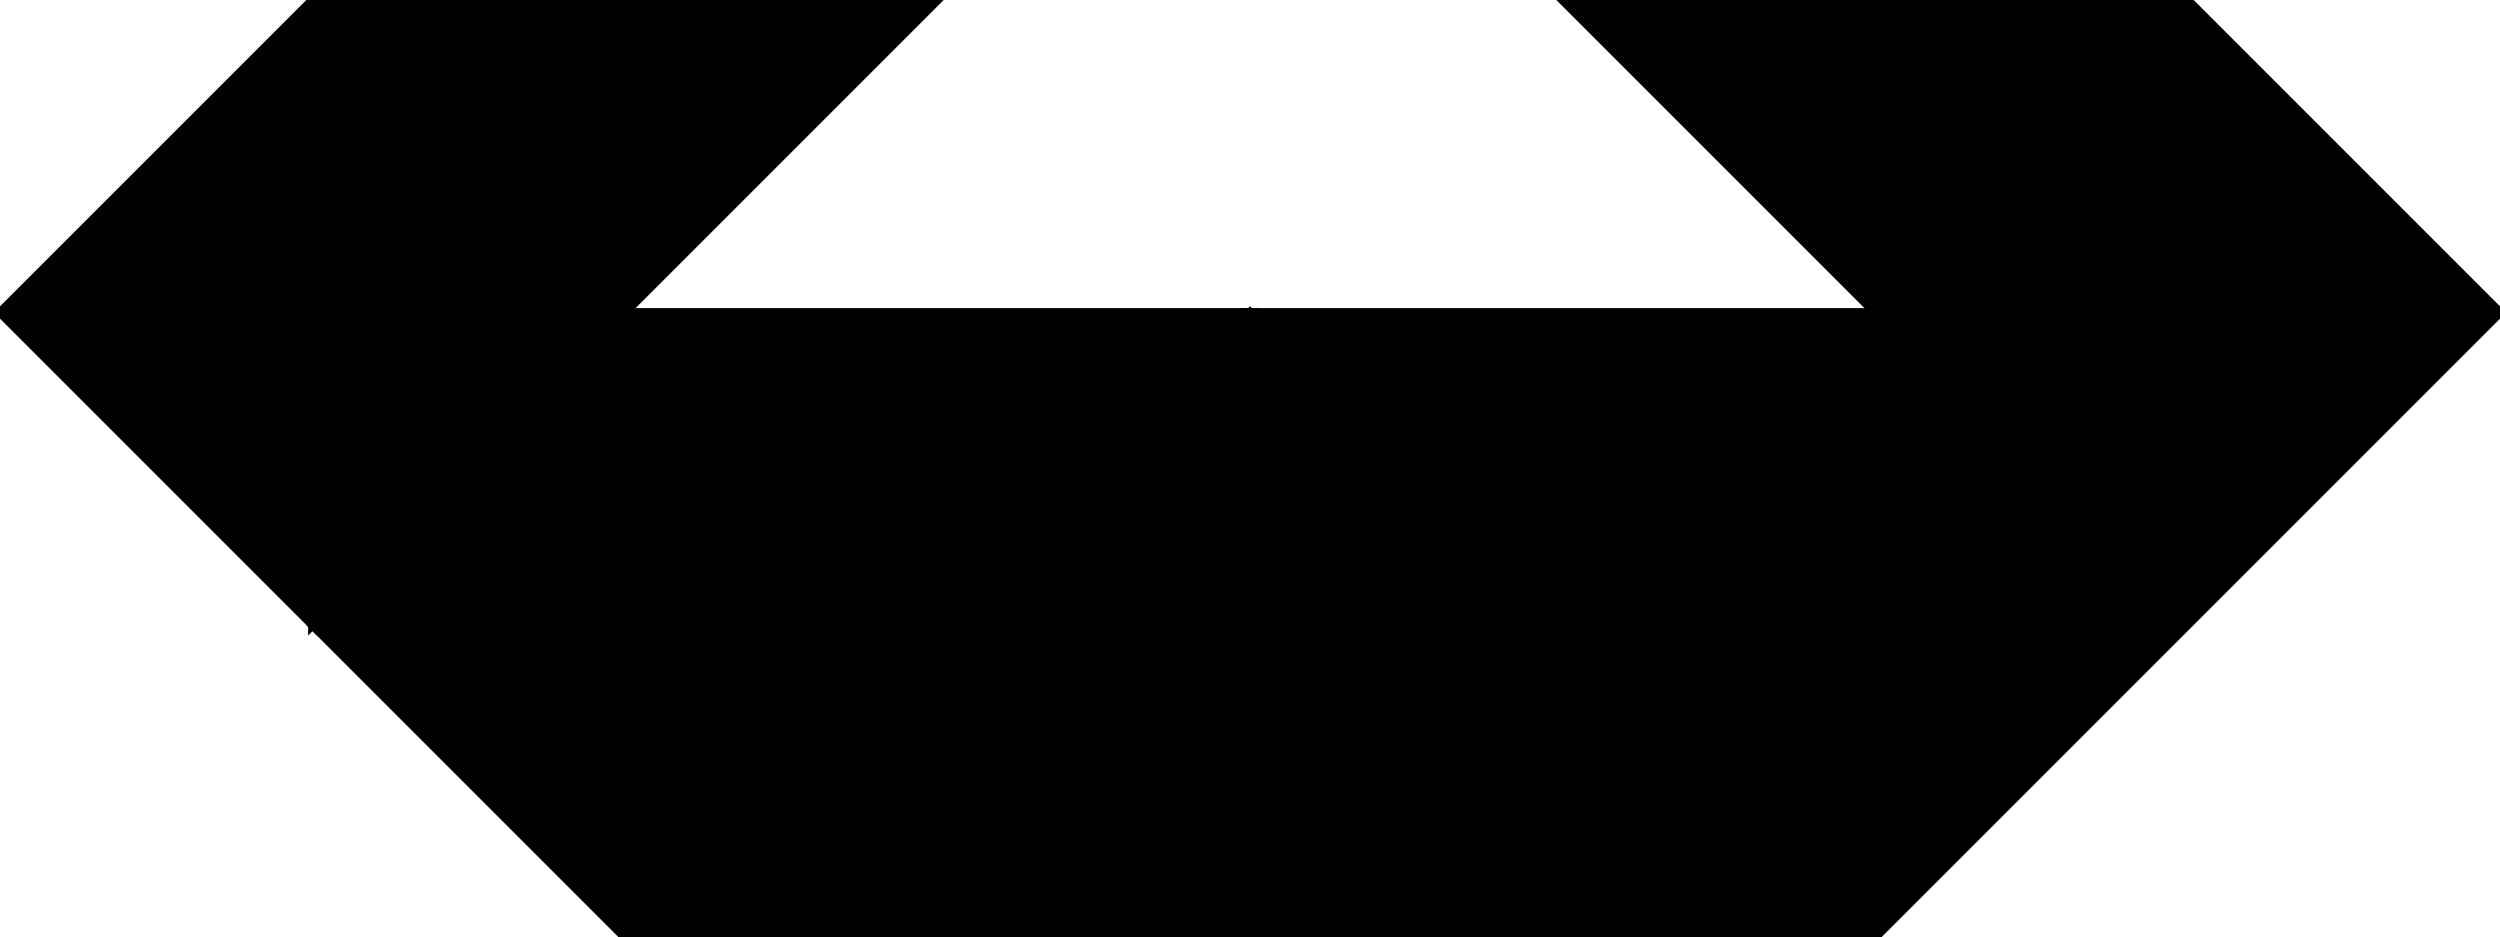 <?xml version="1.0" encoding="utf-8"?> <svg baseProfile="full" height="100%" version="1.1" viewBox="0 0 285.377 107.016" width="100%" xmlns="http://www.w3.org/2000/svg" xmlns:ev="http://www.w3.org/2001/xml-events" xmlns:xlink="http://www.w3.org/1999/xlink"><defs/><polygon fill="black" id="1" points="107.016,71.344 71.344,107.016 35.672,71.344 71.344,35.672" stroke="black" strokewidth="1"/><polygon fill="black" id="2" points="249.705,7.105427357601002e-15 285.377,35.672 214.033,35.672 178.361,7.105427357601002e-15" stroke="black" strokewidth="1"/><polygon fill="black" id="3" points="35.672,71.344 0.0,35.672 35.672,0.0" stroke="black" strokewidth="1"/><polygon fill="black" id="4" points="107.016,71.344 142.688,35.672 71.344,35.672" stroke="black" strokewidth="1"/><polygon fill="black" id="5" points="35.672,71.344 35.672,0.0 107.016,0.0" stroke="black" strokewidth="1"/><polygon fill="black" id="6" points="214.033,107.016 71.344,107.016 142.688,35.672" stroke="black" strokewidth="1"/><polygon fill="black" id="7" points="214.033,107.016 142.688,35.672 285.377,35.672" stroke="black" strokewidth="1"/></svg>